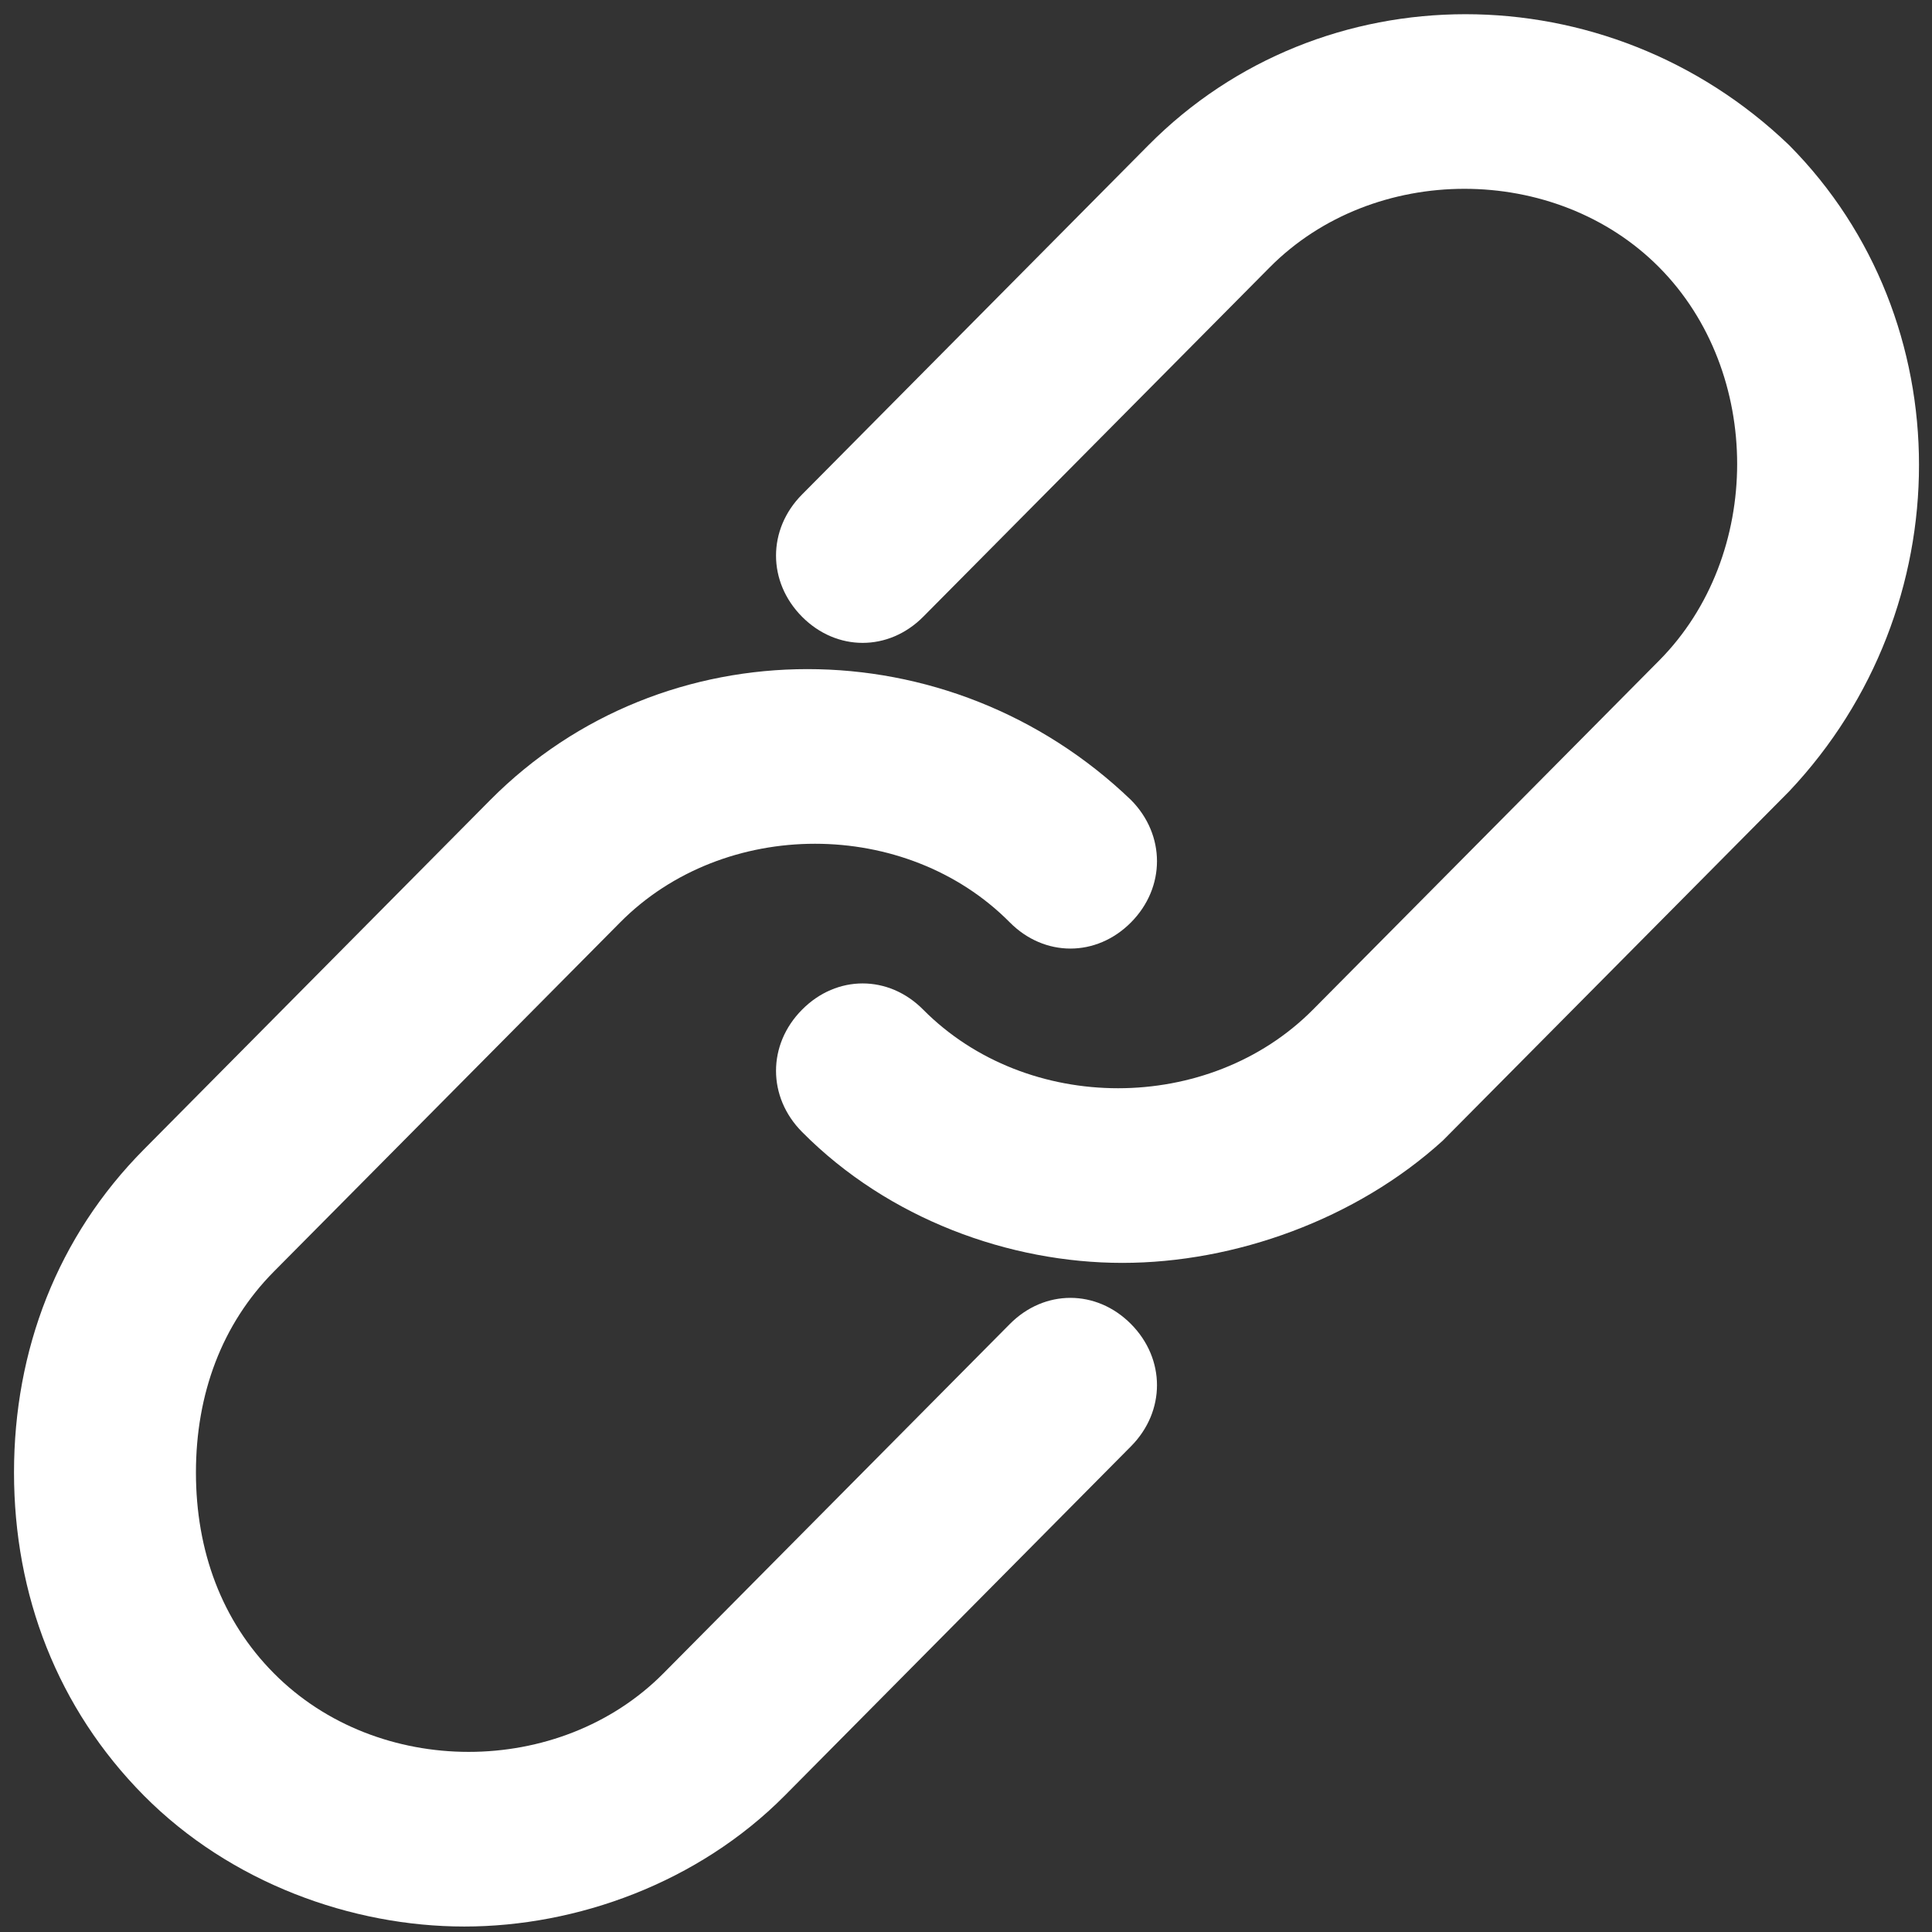﻿<?xml version="1.0" encoding="utf-8"?>
<svg version="1.1" xmlns:xlink="http://www.w3.org/1999/xlink" width="12px" height="12px" xmlns="http://www.w3.org/2000/svg">
  <rect width="100%" height="100%" fill="#333333" stroke="none"/>
  <g transform="matrix(1 0 0 1 -228 -780 )">
    <path d="M 4.874 11.153  C 4.336 11.695  3.583 11.966  2.884 11.966  C 2.185 11.966  1.432 11.695  0.894 11.153  C 0.356 10.61  0.087 9.905  0.087 9.146  C 0.087 8.386  0.356 7.681  0.894 7.139  L 3.045 4.969  C 4.121 3.885  5.896 3.885  7.025 4.969  C 7.24 5.186  7.24 5.512  7.025 5.729  C 6.81 5.946  6.487 5.946  6.272 5.729  C 5.627 5.078  4.497 5.078  3.852 5.729  L 1.701 7.898  C 1.378 8.224  1.217 8.658  1.217 9.146  C 1.217 9.634  1.378 10.068  1.701 10.393  C 2.346 11.044  3.476 11.044  4.121 10.393  L 6.272 8.224  C 6.487 8.007  6.81 8.007  7.025 8.224  C 7.24 8.441  7.24 8.766  7.025 8.983  L 4.874 11.153  Z M 8.961 7.085  C 8.424 7.573  7.671 7.844  6.971 7.844  C 6.272 7.844  5.519 7.573  4.982 7.031  C 4.766 6.814  4.766 6.488  4.982 6.271  C 5.197 6.054  5.519 6.054  5.734 6.271  C 6.38 6.922  7.509 6.922  8.155 6.271  L 10.306 4.102  C 10.951 3.451  10.951 2.312  10.306 1.661  C 9.661 1.01  8.531 1.01  7.886 1.661  L 5.734 3.831  C 5.519 4.047  5.197 4.047  4.982 3.831  C 4.766 3.614  4.766 3.288  4.982 3.071  L 7.133 0.902  C 8.208 -0.183  9.983 -0.183  11.113 0.902  C 12.188 1.986  12.188 3.776  11.113 4.915  L 8.961 7.085  Z " fill-rule="nonzero" fill="#ffffff" stroke="none" transform="matrix(1 0 0 1 228 780 )" />
  </g>
</svg>
